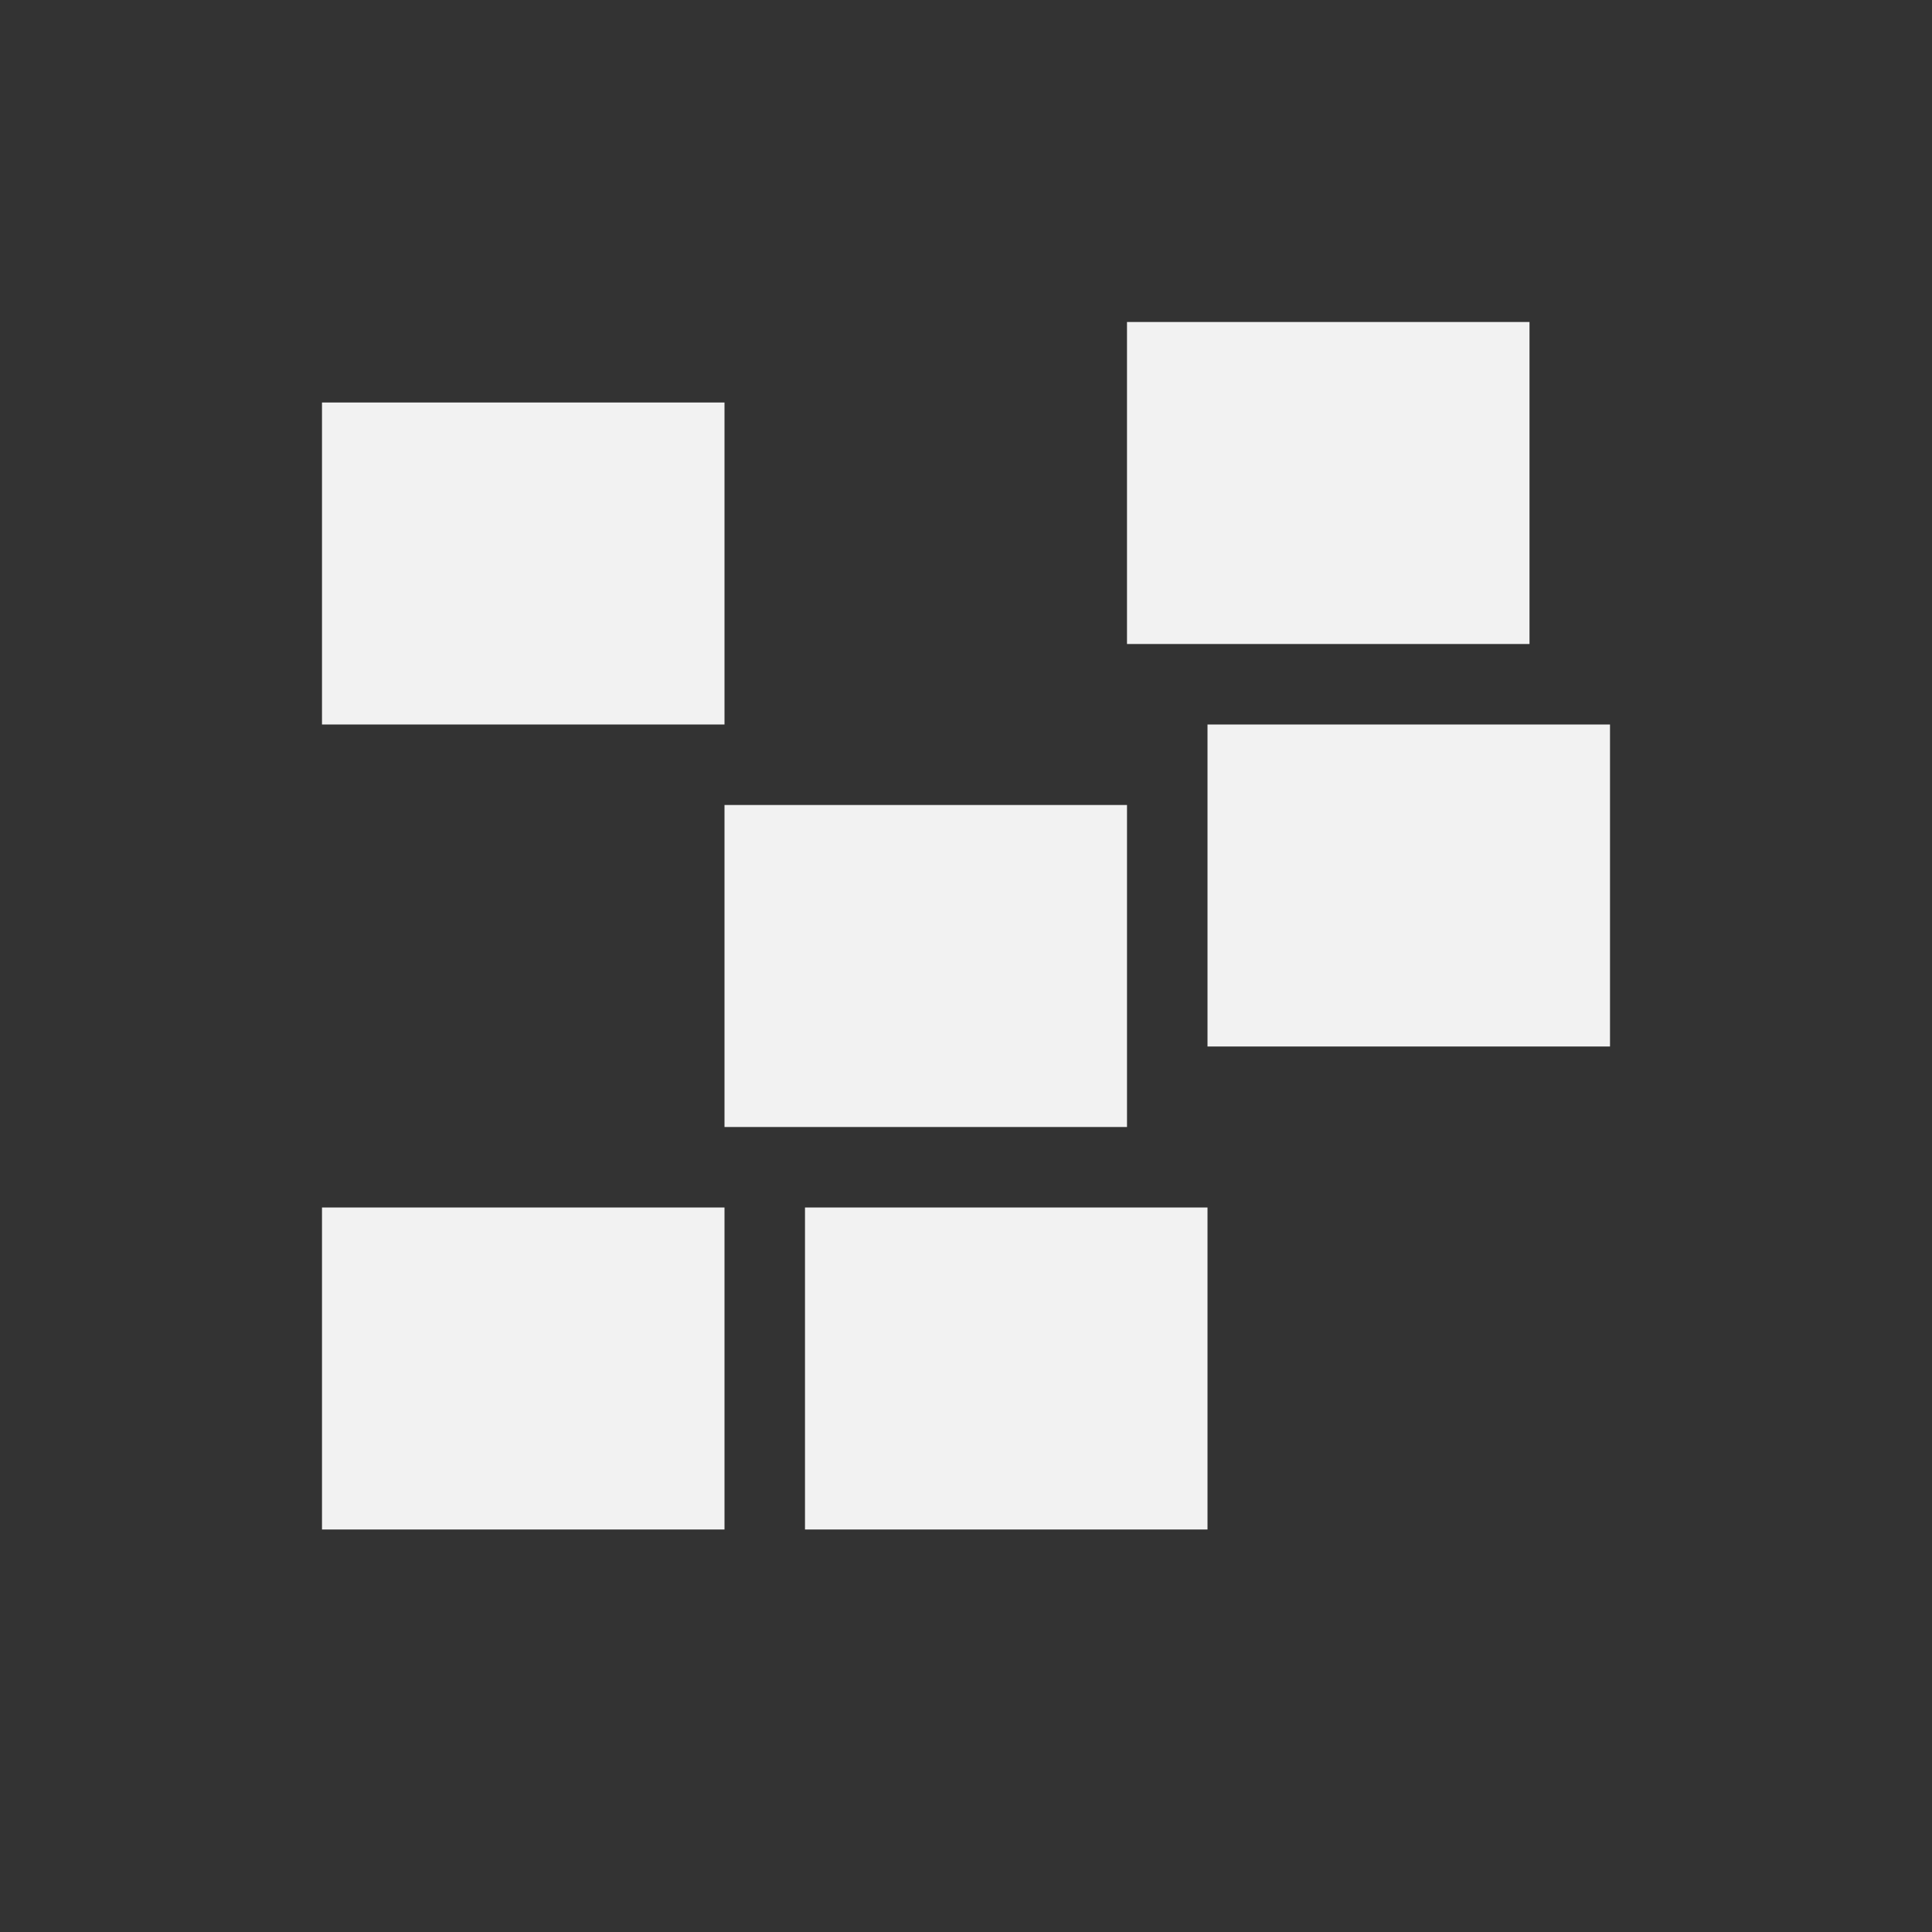 <?xml version="1.0" encoding="UTF-8" standalone="no"?>
<svg xmlns="http://www.w3.org/2000/svg" width="24" height="24" version="1.1" viewBox="0 0 24 24">
 <rect x="0" y="0" width="24" height="24" fill="#333333" stroke="none"/>
 <g transform="translate(1,-1029.362)">
  <g transform="translate(-378.857,489.286)">
   <path d="m 396.857,544.076 0,4 -5,0 0,-4 z" style="fill:#f2f2f2;fill-opacity:1;"/>
   <path d="m 387.857,555.076 0,4 5,0 0,-4 -5,0 z" style="fill:#f2f2f2;fill-opacity:1;"/>
   <path d="m 392.857,549.076 0,4 5,0 0,-4 -5,0 z" style="fill:#f2f2f2;fill-opacity:1;"/>
   <path d="m 381.857,555.076 0,4 5,0 0,-4 -5,0 z" style="fill:#f2f2f2;fill-opacity:1;"/>
   <path d="m 381.857,545.076 0,4 5,0 0,-4 -5,0 z" style="fill:#f2f2f2;fill-opacity:1;"/>
   <path d="m 386.857,550.076 0,4 5,0 0,-4 -5,0 z" style="fill:#f2f2f2;fill-opacity:1;"/>
  </g>
 </g>
</svg>
